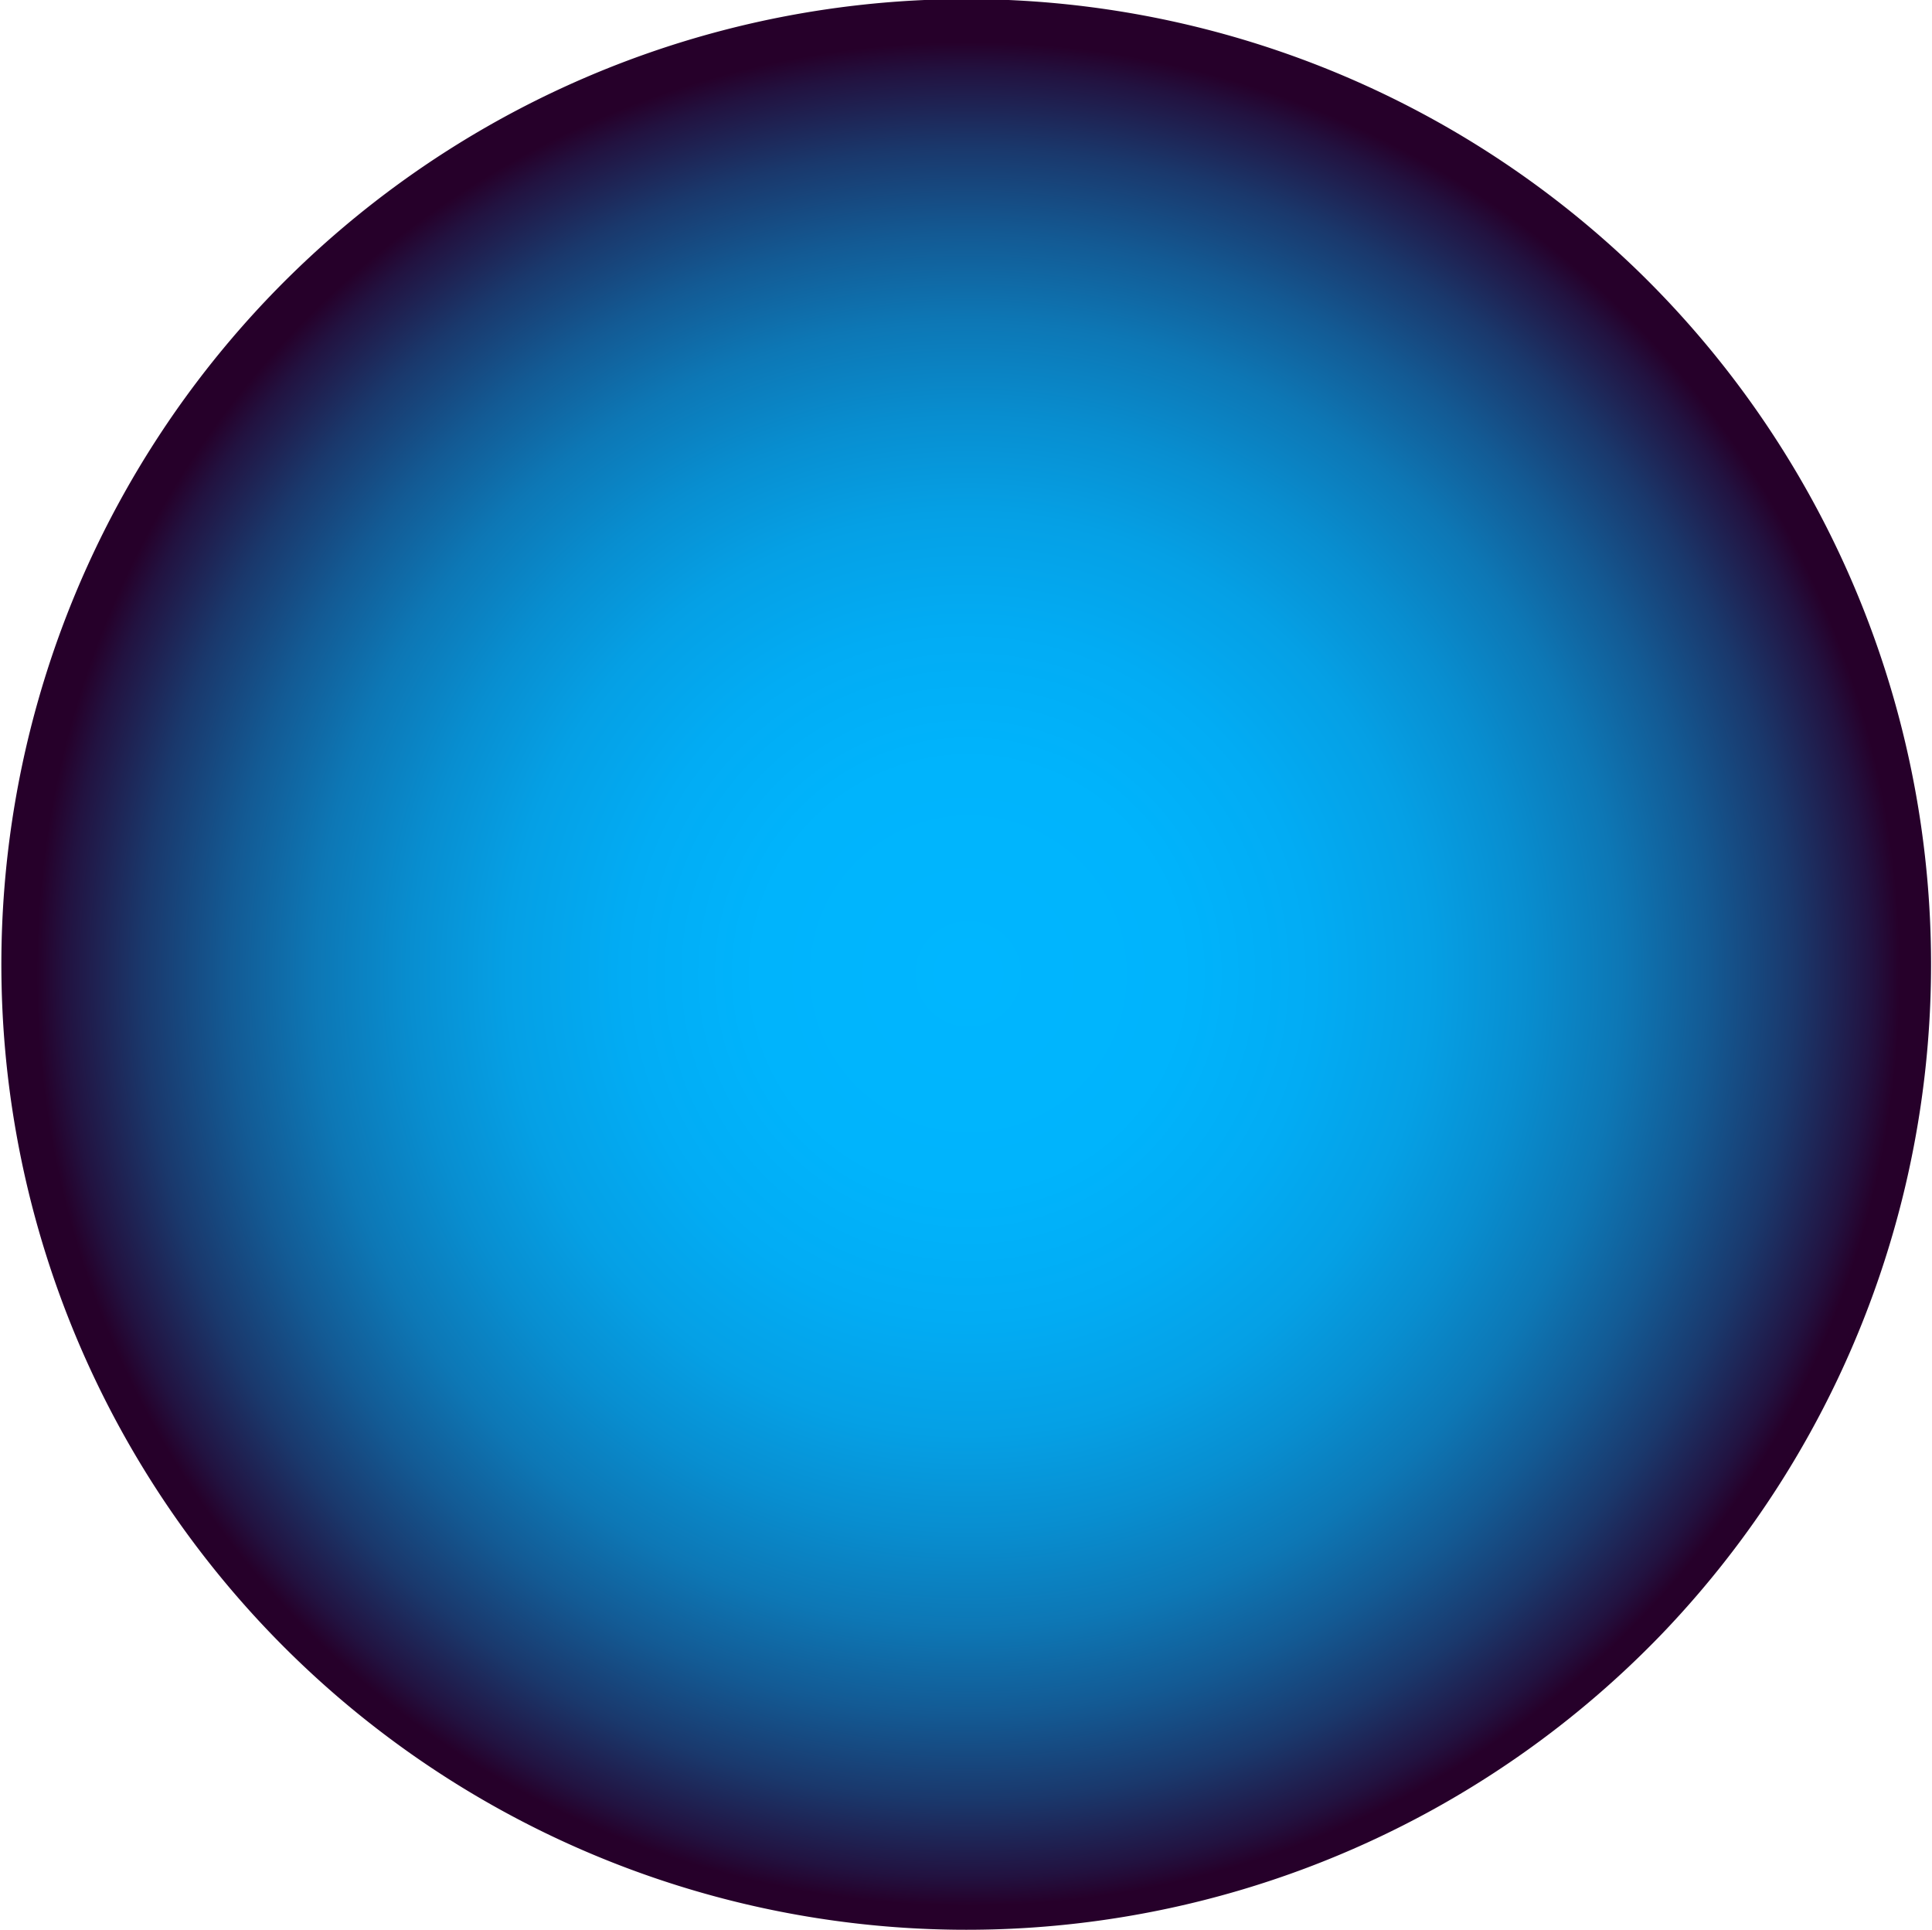 <svg xmlns="http://www.w3.org/2000/svg" xmlns:xlink="http://www.w3.org/1999/xlink" viewBox="0 0 94.6 94.48"><defs><style>.cls-1{fill:url(#radial-gradient);}</style><radialGradient id="radial-gradient" cx="-24.37" cy="-95.2" r="51.68" gradientTransform="translate(69.59 134.31) scale(0.91)" gradientUnits="userSpaceOnUse"><stop offset="0" stop-color="#00b6ff"/><stop offset="0.22" stop-color="#00b4fc"/><stop offset="0.36" stop-color="#02acf4"/><stop offset="0.48" stop-color="#05a0e5"/><stop offset="0.58" stop-color="#088ed0"/><stop offset="0.68" stop-color="#0d77b5"/><stop offset="0.77" stop-color="#135a94"/><stop offset="0.86" stop-color="#1a386c"/><stop offset="0.94" stop-color="#221240"/><stop offset="0.97" stop-color="#26002a"/></radialGradient></defs><title>glow_world_highop</title><g id="Layer_2" data-name="Layer 2"><g id="Layer_1-2" data-name="Layer 1"><path class="cls-1" d="M81.26,80.11a47.26,47.26,0,1,1-1-66.79A47.34,47.34,0,0,1,81.26,80.11Z"/></g></g></svg>